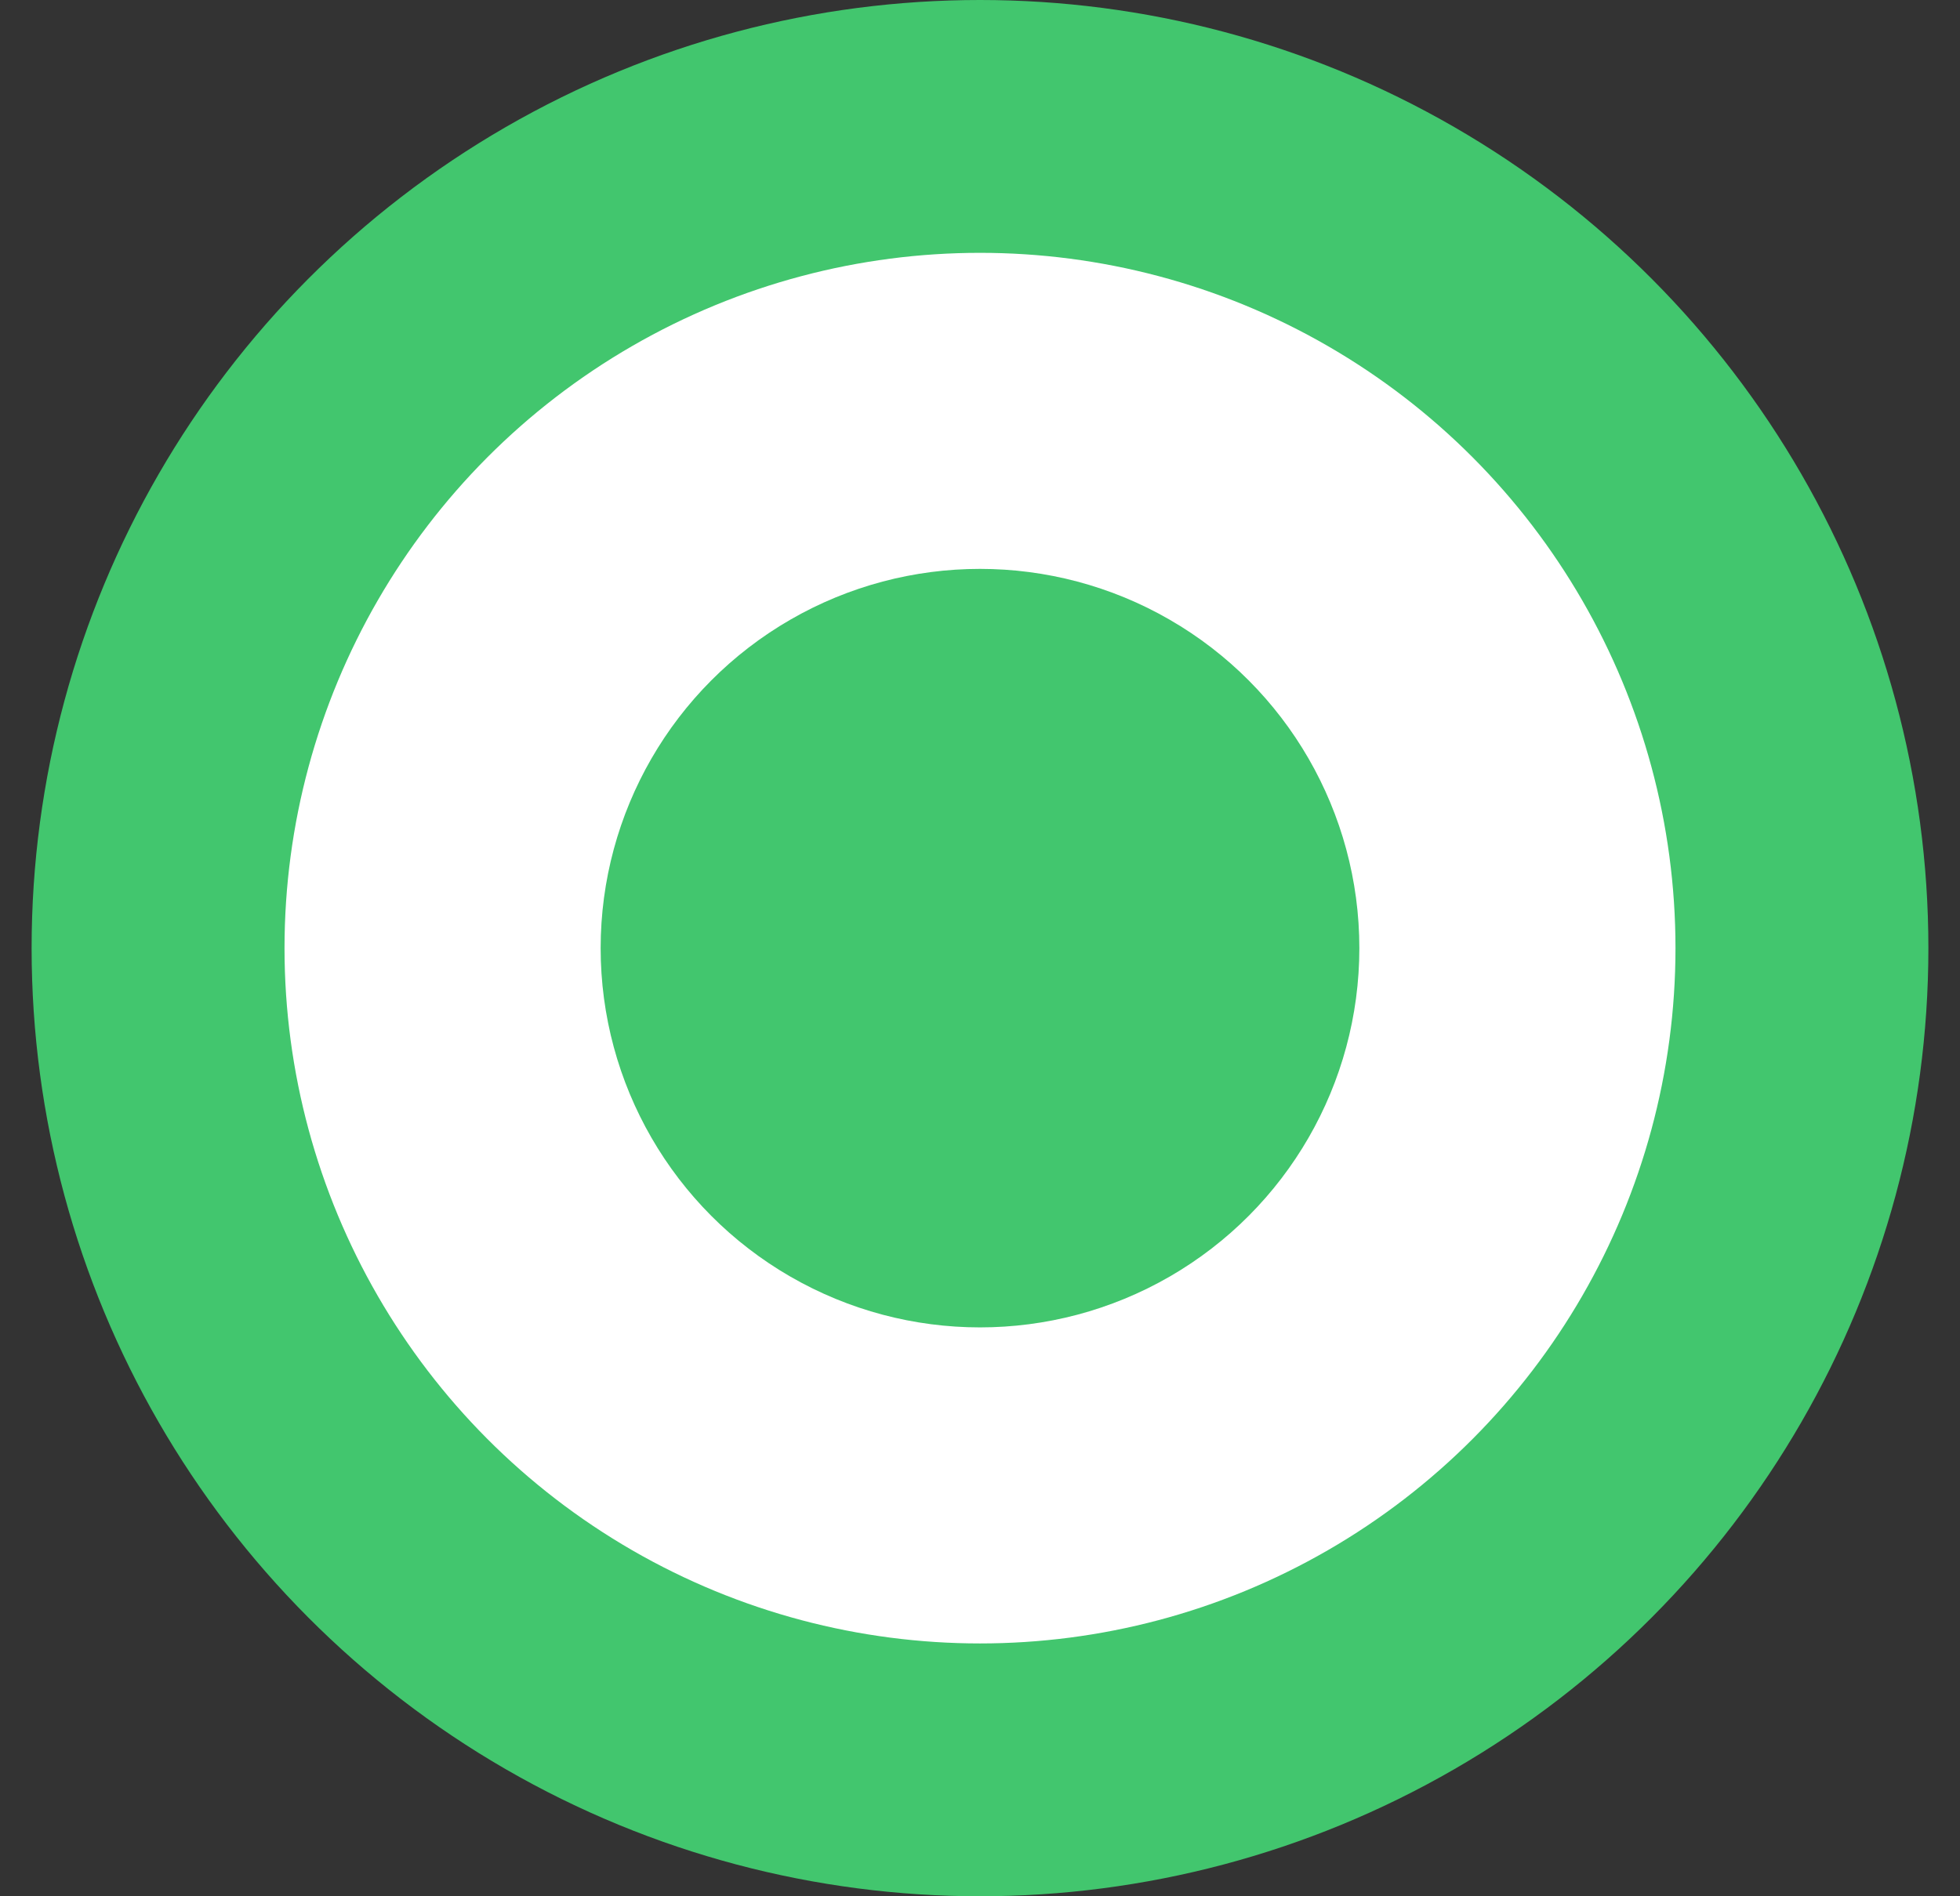 <svg width="31" height="30" viewBox="0 0 31 30" fill="none" xmlns="http://www.w3.org/2000/svg">
<rect x="0" y="0" width="31" height="30" fill="#333333" stroke="none"/>
<circle cx="15.5" cy="15" r="15" fill="#42C66E"/>
<circle cx="15.5" cy="15" r="11" fill="white"/>
<circle cx="15.5" cy="15" r="6" fill="#42C66E"/>
</svg>
